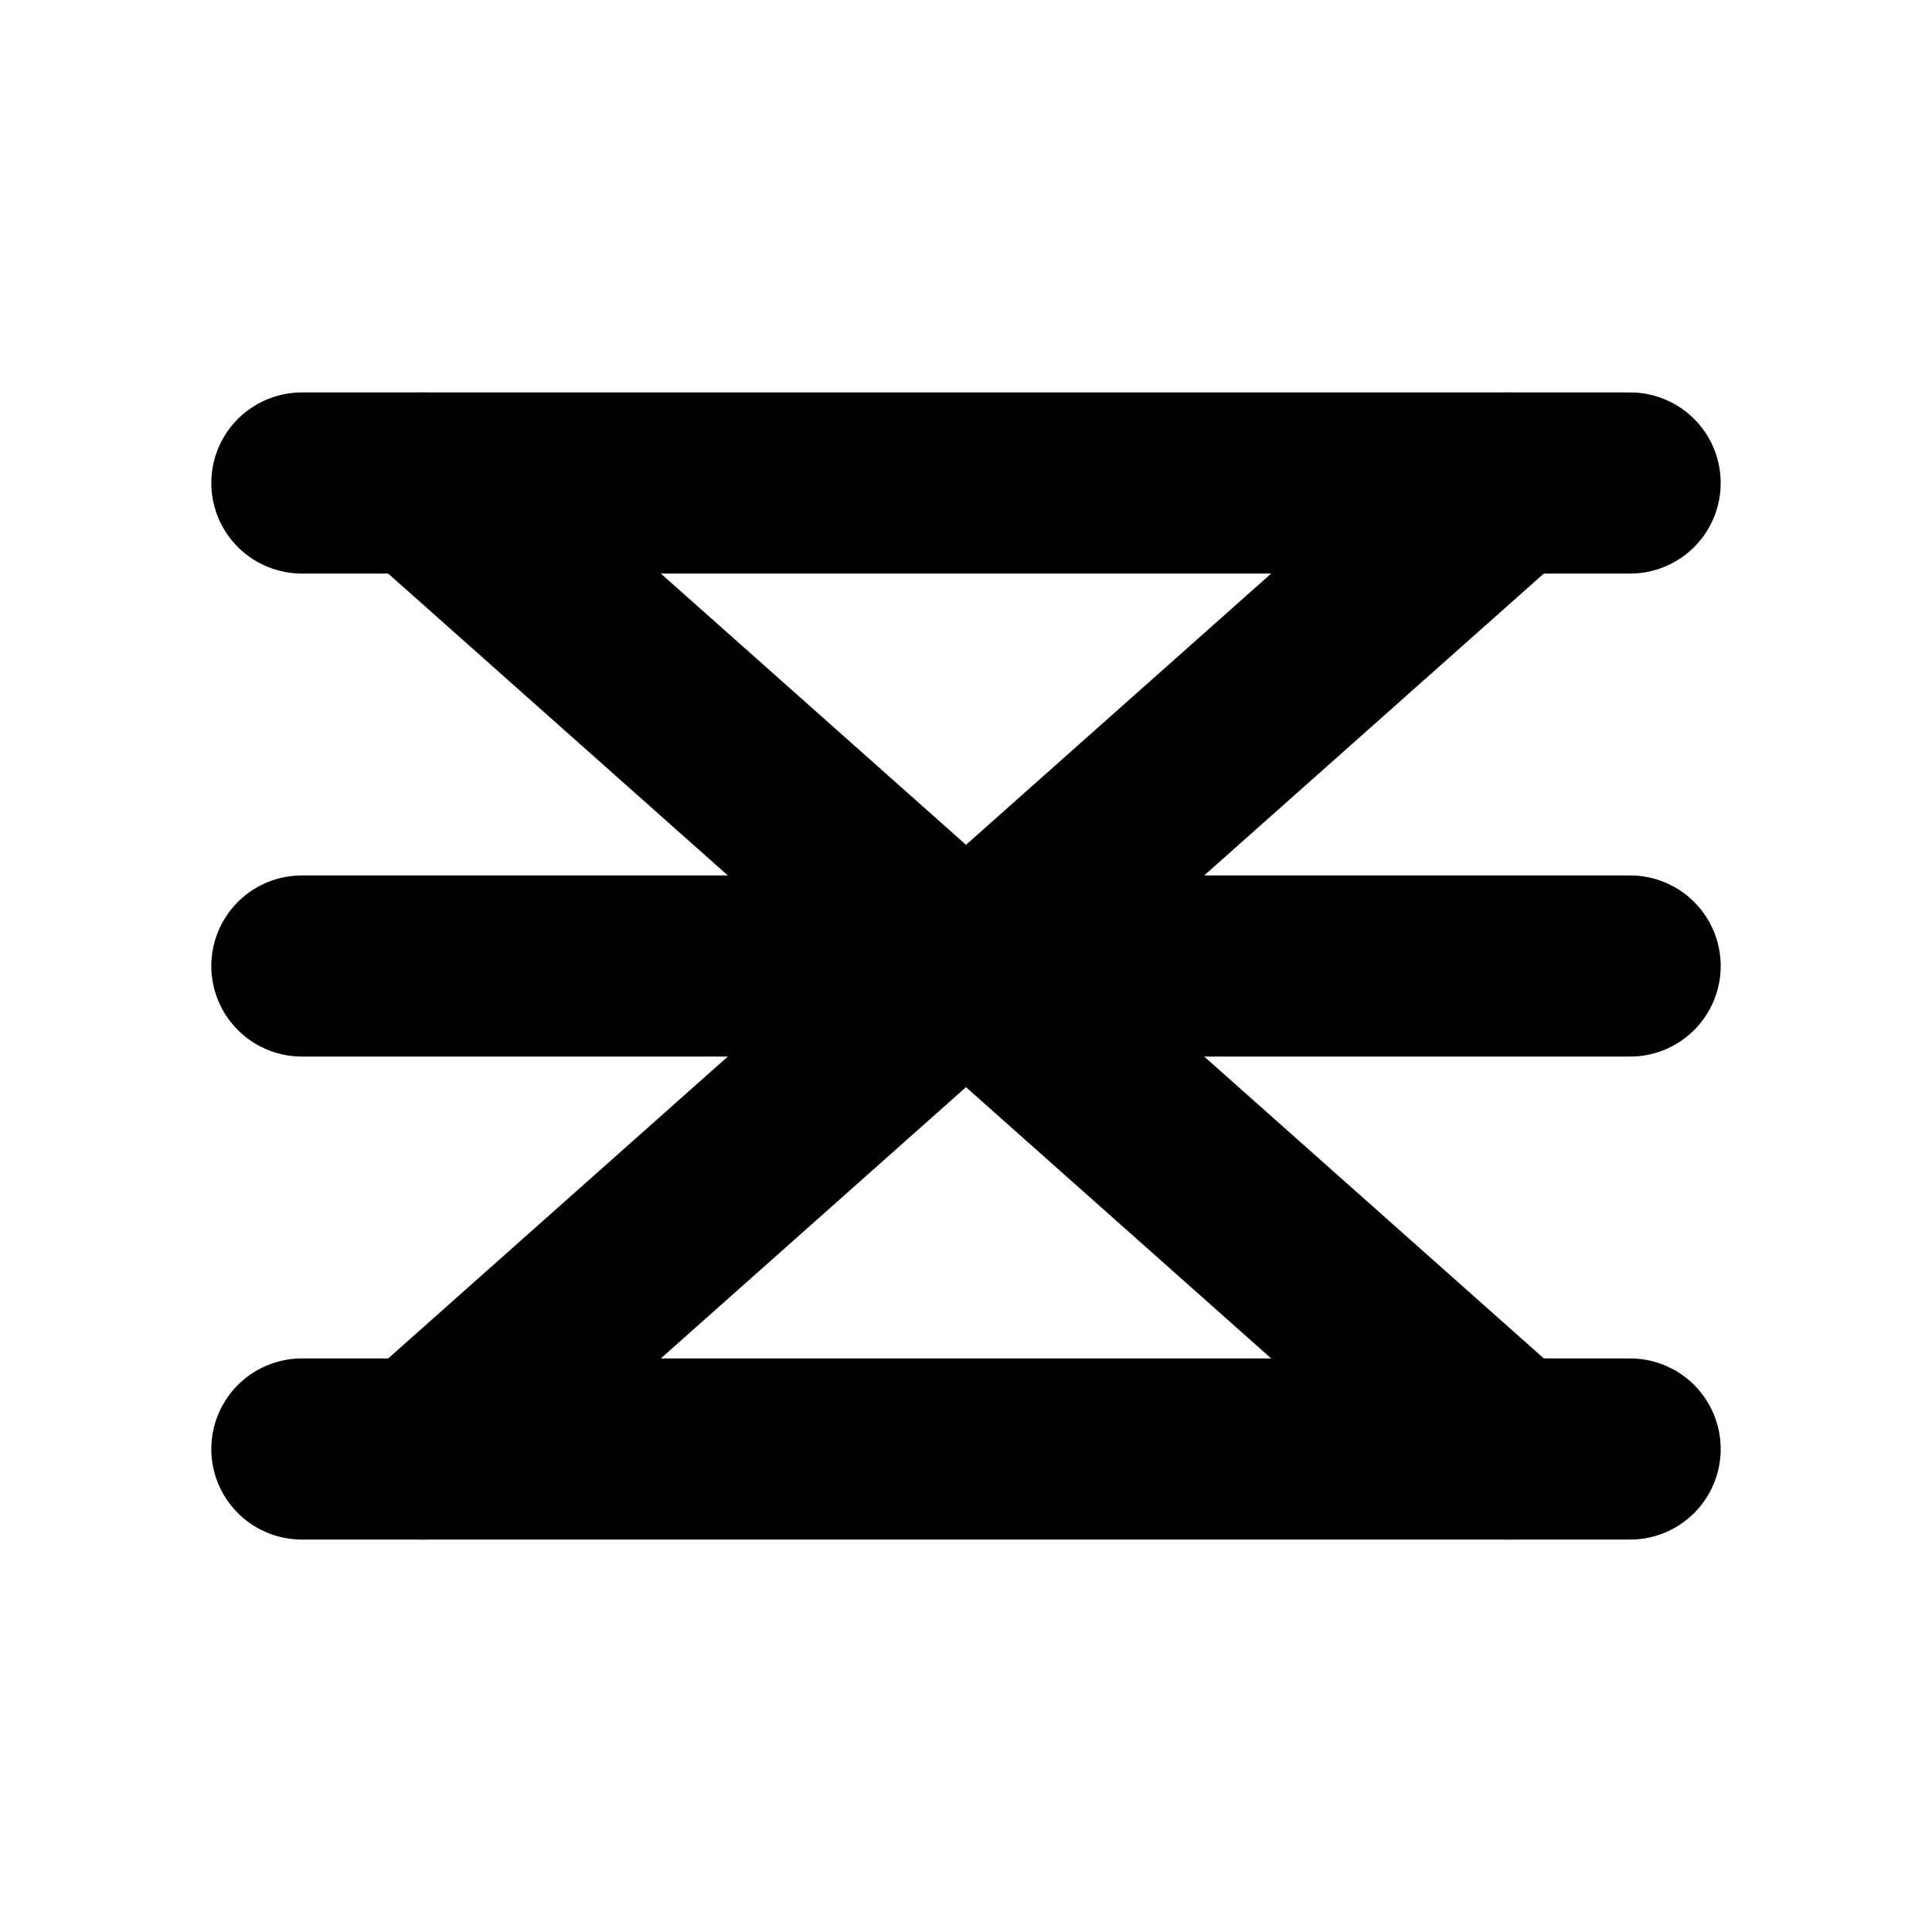 <svg xmlns="http://www.w3.org/2000/svg" viewBox="0 0 32 32">
    <path d="M5 8h22M5 16h22M27 24H5" stroke-width="3" stroke-linecap="round" style="stroke:#000"/>
    <path d="M7 24L25 8M25 24L7 8" stroke-width="3" stroke-linecap="round" style="stroke:#000"/>
</svg>
